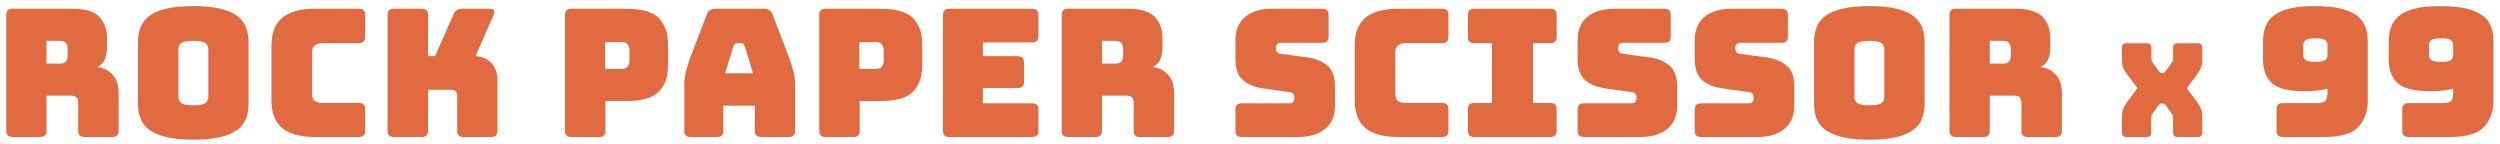 <?xml version="1.0" encoding="UTF-8"?>
<svg width="365px" height="21px" viewBox="0 0 365 21" version="1.1" xmlns="http://www.w3.org/2000/svg" xmlns:xlink="http://www.w3.org/1999/xlink">
    <!-- Generator: Sketch 46 (44423) - http://www.bohemiancoding.com/sketch -->
    <title>Rock Paper Scissor x</title>
    <desc>Created with Sketch.</desc>
    <defs></defs>
    <g id="Page-1" stroke="none" stroke-width="1" fill="none" fill-rule="evenodd">
        <g id="Start-Screen" transform="translate(-541, -26)" fill="#E16A40">
            <path d="M547.786,31.96 L547.786,35.288 L549.736,35.288 C550.187,35.288 550.49,35.171 550.646,34.937 C550.802,34.703 550.88,34.413 550.88,34.066 L550.88,33.182 C550.88,32.835 550.802,32.545 550.646,32.311 C550.49,32.077 550.187,31.96 549.736,31.96 L547.786,31.96 Z M546.85,46 L542.846,46 C542.517,46 542.278,45.926 542.131,45.779 C541.984,45.632 541.91,45.393 541.91,45.064 L541.91,28.216 C541.91,27.887 541.984,27.648 542.131,27.501 C542.278,27.354 542.517,27.28 542.846,27.28 L551.504,27.28 C553.445,27.28 554.784,27.683 555.521,28.489 C556.258,29.295 556.626,30.339 556.626,31.622 L556.626,32.818 C556.626,33.546 556.518,34.166 556.301,34.677 C556.084,35.188 555.707,35.557 555.17,35.782 C556.106,35.886 556.864,36.267 557.445,36.926 C558.026,37.585 558.316,38.46 558.316,39.552 L558.316,45.064 C558.316,45.393 558.242,45.632 558.095,45.779 C557.948,45.926 557.709,46 557.38,46 L553.35,46 C553.021,46 552.782,45.926 552.635,45.779 C552.488,45.632 552.414,45.393 552.414,45.064 L552.414,41.086 C552.414,40.705 552.34,40.423 552.193,40.241 C552.046,40.059 551.79,39.968 551.426,39.968 L547.786,39.968 L547.786,45.064 C547.786,45.393 547.712,45.632 547.565,45.779 C547.418,45.926 547.179,46 546.85,46 Z M577.29,41.086 C577.29,41.883 577.173,42.607 576.939,43.257 C576.705,43.907 576.289,44.462 575.691,44.921 C575.093,45.38 574.27,45.74 573.221,46 C572.172,46.26 570.842,46.39 569.23,46.39 C567.618,46.39 566.284,46.26 565.226,46 C564.169,45.74 563.341,45.38 562.743,44.921 C562.145,44.462 561.729,43.907 561.495,43.257 C561.261,42.607 561.144,41.883 561.144,41.086 L561.144,32.22 C561.144,31.423 561.261,30.699 561.495,30.049 C561.729,29.399 562.145,28.84 562.743,28.372 C563.341,27.904 564.169,27.54 565.226,27.28 C566.284,27.02 567.618,26.89 569.23,26.89 C570.842,26.89 572.172,27.02 573.221,27.28 C574.27,27.54 575.093,27.904 575.691,28.372 C576.289,28.84 576.705,29.399 576.939,30.049 C577.173,30.699 577.29,31.423 577.29,32.22 L577.29,41.086 Z M567.046,40.15 C567.046,40.497 567.176,40.787 567.436,41.021 C567.696,41.255 568.294,41.372 569.23,41.372 C570.166,41.372 570.764,41.255 571.024,41.021 C571.284,40.787 571.414,40.497 571.414,40.15 L571.414,33.156 C571.414,32.827 571.284,32.545 571.024,32.311 C570.764,32.077 570.166,31.96 569.23,31.96 C568.294,31.96 567.696,32.077 567.436,32.311 C567.176,32.545 567.046,32.827 567.046,33.156 L567.046,40.15 Z M593.378,46 L587.034,46 C584.868,46 583.26,45.567 582.211,44.7 C581.163,43.833 580.638,42.499 580.638,40.696 L580.638,32.61 C580.638,30.807 581.163,29.468 582.211,28.593 C583.26,27.718 584.868,27.28 587.034,27.28 L593.378,27.28 C593.708,27.28 593.946,27.354 594.093,27.501 C594.241,27.648 594.314,27.887 594.314,28.216 L594.314,31.362 C594.314,31.691 594.241,31.93 594.093,32.077 C593.946,32.224 593.708,32.298 593.378,32.298 L588.152,32.298 C587.615,32.298 587.216,32.406 586.956,32.623 C586.696,32.84 586.566,33.165 586.566,33.598 L586.566,39.786 C586.566,40.219 586.696,40.536 586.956,40.735 C587.216,40.934 587.615,41.034 588.152,41.034 L593.378,41.034 C593.708,41.034 593.946,41.108 594.093,41.255 C594.241,41.402 594.314,41.641 594.314,41.97 L594.314,45.064 C594.314,45.393 594.241,45.632 594.093,45.779 C593.946,45.926 593.708,46 593.378,46 Z M602.551,46 L598.521,46 C598.191,46 597.953,45.926 597.806,45.779 C597.658,45.632 597.585,45.393 597.585,45.064 L597.585,28.216 C597.585,27.887 597.658,27.648 597.806,27.501 C597.953,27.354 598.191,27.28 598.521,27.28 L602.551,27.28 C602.88,27.28 603.118,27.354 603.266,27.501 C603.413,27.648 603.487,27.887 603.487,28.216 L603.487,34.196 L604.527,34.196 L607.205,28.138 C607.326,27.826 607.491,27.605 607.699,27.475 C607.907,27.345 608.175,27.28 608.505,27.28 L612.509,27.28 C612.803,27.28 613.003,27.354 613.107,27.501 C613.211,27.648 613.202,27.861 613.081,28.138 L610.429,34.196 C611.399,34.248 612.175,34.59 612.756,35.223 C613.336,35.856 613.627,36.692 613.627,37.732 L613.627,45.064 C613.627,45.393 613.553,45.632 613.406,45.779 C613.258,45.926 613.02,46 612.691,46 L608.687,46 C608.357,46 608.119,45.926 607.972,45.779 C607.824,45.632 607.751,45.393 607.751,45.064 L607.751,39.994 C607.751,39.717 607.681,39.5 607.543,39.344 C607.404,39.188 607.196,39.11 606.919,39.11 L603.487,39.11 L603.487,45.064 C603.487,45.393 603.413,45.632 603.266,45.779 C603.118,45.926 602.88,46 602.551,46 Z M628.461,46 L624.431,46 C624.102,46 623.863,45.926 623.716,45.779 C623.569,45.632 623.495,45.393 623.495,45.064 L623.495,28.216 C623.495,27.887 623.569,27.648 623.716,27.501 C623.863,27.354 624.102,27.28 624.431,27.28 L632.387,27.28 C634.744,27.28 636.356,27.748 637.223,28.684 C638.09,29.62 638.523,30.842 638.523,32.35 L638.523,35.678 C638.523,37.186 638.09,38.408 637.223,39.344 C636.356,40.28 634.744,40.748 632.387,40.748 L629.397,40.748 L629.397,45.064 C629.397,45.393 629.323,45.632 629.176,45.779 C629.029,45.926 628.79,46 628.461,46 Z M629.345,32.142 L629.345,36.068 L631.685,36.068 C632.188,36.068 632.517,35.938 632.673,35.678 C632.829,35.418 632.907,35.123 632.907,34.794 L632.907,33.416 C632.907,33.087 632.829,32.792 632.673,32.532 C632.517,32.272 632.188,32.142 631.685,32.142 L629.345,32.142 Z M648.085,32.74 L646.863,36.692 L650.945,36.692 L649.723,32.74 C649.654,32.584 649.58,32.471 649.502,32.402 C649.424,32.333 649.333,32.298 649.229,32.298 L648.579,32.298 C648.475,32.298 648.384,32.333 648.306,32.402 C648.228,32.471 648.155,32.584 648.085,32.74 Z M646.603,45.064 C646.603,45.393 646.53,45.632 646.382,45.779 C646.235,45.926 645.997,46 645.667,46 L641.845,46 C641.516,46 641.278,45.926 641.13,45.779 C640.983,45.632 640.909,45.393 640.909,45.064 L640.909,38.2 C640.909,37.68 640.992,37.082 641.156,36.406 C641.321,35.73 641.577,34.941 641.923,34.04 L644.185,28.138 C644.289,27.843 644.45,27.627 644.666,27.488 C644.883,27.349 645.165,27.28 645.511,27.28 L652.505,27.28 C652.835,27.28 653.108,27.349 653.324,27.488 C653.541,27.627 653.701,27.843 653.805,28.138 L656.067,34.04 C656.414,34.941 656.67,35.73 656.834,36.406 C656.999,37.082 657.081,37.68 657.081,38.2 L657.081,45.064 C657.081,45.393 657.008,45.632 656.86,45.779 C656.713,45.926 656.475,46 656.145,46 L652.219,46 C651.873,46 651.617,45.926 651.452,45.779 C651.288,45.632 651.205,45.393 651.205,45.064 L651.205,41.424 L646.603,41.424 L646.603,45.064 Z M665.577,46 L661.548,46 C661.218,46 660.98,45.926 660.832,45.779 C660.685,45.632 660.611,45.393 660.611,45.064 L660.611,28.216 C660.611,27.887 660.685,27.648 660.832,27.501 C660.98,27.354 661.218,27.28 661.548,27.28 L669.504,27.28 C671.861,27.28 673.473,27.748 674.34,28.684 C675.206,29.62 675.639,30.842 675.639,32.35 L675.639,35.678 C675.639,37.186 675.206,38.408 674.34,39.344 C673.473,40.28 671.861,40.748 669.504,40.748 L666.514,40.748 L666.514,45.064 C666.514,45.393 666.44,45.632 666.293,45.779 C666.145,45.926 665.907,46 665.577,46 Z M666.462,32.142 L666.462,36.068 L668.802,36.068 C669.304,36.068 669.633,35.938 669.789,35.678 C669.946,35.418 670.024,35.123 670.024,34.794 L670.024,33.416 C670.024,33.087 669.946,32.792 669.789,32.532 C669.633,32.272 669.304,32.142 668.802,32.142 L666.462,32.142 Z M691.676,46 L679.612,46 C679.282,46 679.044,45.926 678.897,45.779 C678.749,45.632 678.676,45.393 678.676,45.064 L678.676,28.216 C678.676,27.887 678.749,27.648 678.897,27.501 C679.044,27.354 679.282,27.28 679.612,27.28 L691.676,27.28 C692.005,27.28 692.243,27.354 692.391,27.501 C692.538,27.648 692.612,27.887 692.612,28.216 L692.612,31.258 C692.612,31.587 692.538,31.826 692.391,31.973 C692.243,32.12 692.005,32.194 691.676,32.194 L684.5,32.194 L684.5,34.196 L689.57,34.196 C689.899,34.196 690.137,34.27 690.285,34.417 C690.432,34.564 690.506,34.803 690.506,35.132 L690.506,37.914 C690.506,38.243 690.432,38.482 690.285,38.629 C690.137,38.776 689.899,38.85 689.57,38.85 L684.5,38.85 L684.5,41.086 L691.676,41.086 C692.005,41.086 692.243,41.16 692.391,41.307 C692.538,41.454 692.612,41.693 692.612,42.022 L692.612,45.064 C692.612,45.393 692.538,45.632 692.391,45.779 C692.243,45.926 692.005,46 691.676,46 Z M701.888,31.96 L701.888,35.288 L703.838,35.288 C704.289,35.288 704.592,35.171 704.748,34.937 C704.904,34.703 704.982,34.413 704.982,34.066 L704.982,33.182 C704.982,32.835 704.904,32.545 704.748,32.311 C704.592,32.077 704.289,31.96 703.838,31.96 L701.888,31.96 Z M700.952,46 L696.948,46 C696.619,46 696.38,45.926 696.233,45.779 C696.086,45.632 696.012,45.393 696.012,45.064 L696.012,28.216 C696.012,27.887 696.086,27.648 696.233,27.501 C696.38,27.354 696.619,27.28 696.948,27.28 L705.606,27.28 C707.547,27.28 708.886,27.683 709.623,28.489 C710.36,29.295 710.728,30.339 710.728,31.622 L710.728,32.818 C710.728,33.546 710.62,34.166 710.403,34.677 C710.186,35.188 709.809,35.557 709.272,35.782 C710.208,35.886 710.966,36.267 711.547,36.926 C712.128,37.585 712.418,38.46 712.418,39.552 L712.418,45.064 C712.418,45.393 712.344,45.632 712.197,45.779 C712.05,45.926 711.811,46 711.482,46 L707.452,46 C707.123,46 706.884,45.926 706.737,45.779 C706.59,45.632 706.516,45.393 706.516,45.064 L706.516,41.086 C706.516,40.705 706.442,40.423 706.295,40.241 C706.148,40.059 705.892,39.968 705.528,39.968 L701.888,39.968 L701.888,45.064 C701.888,45.393 701.814,45.632 701.667,45.779 C701.52,45.926 701.281,46 700.952,46 Z M730.528,46 L722.312,46 C721.983,46 721.745,45.926 721.597,45.779 C721.45,45.632 721.376,45.393 721.376,45.064 L721.376,42.022 C721.376,41.693 721.45,41.454 721.597,41.307 C721.745,41.16 721.983,41.086 722.312,41.086 L729.306,41.086 C729.532,41.086 729.701,41.012 729.813,40.865 C729.926,40.718 729.982,40.54 729.982,40.332 C729.982,40.037 729.926,39.821 729.813,39.682 C729.701,39.543 729.532,39.465 729.306,39.448 L725.406,38.902 C724.193,38.729 723.218,38.33 722.481,37.706 C721.745,37.082 721.376,36.042 721.376,34.586 L721.376,31.856 C721.376,30.383 721.853,29.252 722.806,28.463 C723.76,27.674 725.077,27.28 726.758,27.28 L734.038,27.28 C734.368,27.28 734.606,27.354 734.753,27.501 C734.901,27.648 734.974,27.887 734.974,28.216 L734.974,31.31 C734.974,31.639 734.901,31.878 734.753,32.025 C734.606,32.172 734.368,32.246 734.038,32.246 L727.98,32.246 C727.755,32.246 727.582,32.32 727.46,32.467 C727.339,32.614 727.278,32.801 727.278,33.026 C727.278,33.251 727.339,33.442 727.46,33.598 C727.582,33.754 727.755,33.841 727.98,33.858 L731.854,34.378 C733.068,34.551 734.047,34.95 734.792,35.574 C735.538,36.198 735.91,37.238 735.91,38.694 L735.91,41.424 C735.91,42.897 735.429,44.028 734.467,44.817 C733.505,45.606 732.192,46 730.528,46 Z M751.531,46 L745.187,46 C743.02,46 741.412,45.567 740.364,44.7 C739.315,43.833 738.791,42.499 738.791,40.696 L738.791,32.61 C738.791,30.807 739.315,29.468 740.364,28.593 C741.412,27.718 743.02,27.28 745.187,27.28 L751.531,27.28 C751.86,27.28 752.098,27.354 752.246,27.501 C752.393,27.648 752.467,27.887 752.467,28.216 L752.467,31.362 C752.467,31.691 752.393,31.93 752.246,32.077 C752.098,32.224 751.86,32.298 751.531,32.298 L746.305,32.298 C745.767,32.298 745.369,32.406 745.109,32.623 C744.849,32.84 744.719,33.165 744.719,33.598 L744.719,39.786 C744.719,40.219 744.849,40.536 745.109,40.735 C745.369,40.934 745.767,41.034 746.305,41.034 L751.531,41.034 C751.86,41.034 752.098,41.108 752.246,41.255 C752.393,41.402 752.467,41.641 752.467,41.97 L752.467,45.064 C752.467,45.393 752.393,45.632 752.246,45.779 C752.098,45.926 751.86,46 751.531,46 Z M756.257,46 C755.927,46 755.689,45.926 755.542,45.779 C755.394,45.632 755.321,45.393 755.321,45.064 L755.321,41.97 C755.321,41.641 755.394,41.402 755.542,41.255 C755.689,41.108 755.927,41.034 756.257,41.034 L758.831,41.034 L758.831,32.298 L756.257,32.298 C755.927,32.298 755.689,32.224 755.542,32.077 C755.394,31.93 755.321,31.691 755.321,31.362 L755.321,28.216 C755.321,27.887 755.394,27.648 755.542,27.501 C755.689,27.354 755.927,27.28 756.257,27.28 L767.333,27.28 C767.662,27.28 767.9,27.354 768.048,27.501 C768.195,27.648 768.269,27.887 768.269,28.216 L768.269,31.362 C768.269,31.691 768.195,31.93 768.048,32.077 C767.9,32.224 767.662,32.298 767.333,32.298 L764.811,32.298 L764.811,41.034 L767.333,41.034 C767.662,41.034 767.9,41.108 768.048,41.255 C768.195,41.402 768.269,41.641 768.269,41.97 L768.269,45.064 C768.269,45.393 768.195,45.632 768.048,45.779 C767.9,45.926 767.662,46 767.333,46 L756.257,46 Z M780.483,46 L772.267,46 C771.938,46 771.699,45.926 771.552,45.779 C771.405,45.632 771.331,45.393 771.331,45.064 L771.331,42.022 C771.331,41.693 771.405,41.454 771.552,41.307 C771.699,41.16 771.938,41.086 772.267,41.086 L779.261,41.086 C779.486,41.086 779.655,41.012 779.768,40.865 C779.881,40.718 779.937,40.54 779.937,40.332 C779.937,40.037 779.881,39.821 779.768,39.682 C779.655,39.543 779.486,39.465 779.261,39.448 L775.361,38.902 C774.148,38.729 773.173,38.33 772.436,37.706 C771.699,37.082 771.331,36.042 771.331,34.586 L771.331,31.856 C771.331,30.383 771.808,29.252 772.761,28.463 C773.714,27.674 775.032,27.28 776.713,27.28 L783.993,27.28 C784.322,27.28 784.561,27.354 784.708,27.501 C784.855,27.648 784.929,27.887 784.929,28.216 L784.929,31.31 C784.929,31.639 784.855,31.878 784.708,32.025 C784.561,32.172 784.322,32.246 783.993,32.246 L777.935,32.246 C777.71,32.246 777.536,32.32 777.415,32.467 C777.294,32.614 777.233,32.801 777.233,33.026 C777.233,33.251 777.294,33.442 777.415,33.598 C777.536,33.754 777.71,33.841 777.935,33.858 L781.809,34.378 C783.022,34.551 784.002,34.95 784.747,35.574 C785.492,36.198 785.865,37.238 785.865,38.694 L785.865,41.424 C785.865,42.897 785.384,44.028 784.422,44.817 C783.46,45.606 782.147,46 780.483,46 Z M797.585,46 L789.369,46 C789.04,46 788.802,45.926 788.654,45.779 C788.507,45.632 788.433,45.393 788.433,45.064 L788.433,42.022 C788.433,41.693 788.507,41.454 788.654,41.307 C788.802,41.16 789.04,41.086 789.369,41.086 L796.363,41.086 C796.589,41.086 796.758,41.012 796.87,40.865 C796.983,40.718 797.039,40.54 797.039,40.332 C797.039,40.037 796.983,39.821 796.87,39.682 C796.758,39.543 796.589,39.465 796.363,39.448 L792.463,38.902 C791.25,38.729 790.275,38.33 789.538,37.706 C788.802,37.082 788.433,36.042 788.433,34.586 L788.433,31.856 C788.433,30.383 788.91,29.252 789.863,28.463 C790.817,27.674 792.134,27.28 793.815,27.28 L801.095,27.28 C801.425,27.28 801.663,27.354 801.81,27.501 C801.958,27.648 802.031,27.887 802.031,28.216 L802.031,31.31 C802.031,31.639 801.958,31.878 801.81,32.025 C801.663,32.172 801.425,32.246 801.095,32.246 L795.037,32.246 C794.812,32.246 794.639,32.32 794.517,32.467 C794.396,32.614 794.335,32.801 794.335,33.026 C794.335,33.251 794.396,33.442 794.517,33.598 C794.639,33.754 794.812,33.841 795.037,33.858 L798.911,34.378 C800.125,34.551 801.104,34.95 801.849,35.574 C802.595,36.198 802.967,37.238 802.967,38.694 L802.967,41.424 C802.967,42.897 802.486,44.028 801.524,44.817 C800.562,45.606 799.249,46 797.585,46 Z M821.994,41.086 C821.994,41.883 821.877,42.607 821.643,43.257 C821.408,43.907 820.993,44.462 820.394,44.921 C819.796,45.38 818.973,45.74 817.924,46 C816.876,46.26 815.546,46.39 813.933,46.39 C812.321,46.39 810.987,46.26 809.929,46 C808.872,45.74 808.045,45.38 807.447,44.921 C806.848,44.462 806.433,43.907 806.198,43.257 C805.964,42.607 805.847,41.883 805.847,41.086 L805.847,32.22 C805.847,31.423 805.964,30.699 806.198,30.049 C806.433,29.399 806.848,28.84 807.447,28.372 C808.045,27.904 808.872,27.54 809.929,27.28 C810.987,27.02 812.321,26.89 813.933,26.89 C815.546,26.89 816.876,27.02 817.924,27.28 C818.973,27.54 819.796,27.904 820.394,28.372 C820.993,28.84 821.408,29.399 821.643,30.049 C821.877,30.699 821.994,31.423 821.994,32.22 L821.994,41.086 Z M811.75,40.15 C811.75,40.497 811.879,40.787 812.139,41.021 C812.4,41.255 812.997,41.372 813.933,41.372 C814.87,41.372 815.467,41.255 815.727,41.021 C815.988,40.787 816.117,40.497 816.117,40.15 L816.117,33.156 C816.117,32.827 815.988,32.545 815.727,32.311 C815.467,32.077 814.87,31.96 813.933,31.96 C812.997,31.96 812.4,32.077 812.139,32.311 C811.879,32.545 811.75,32.827 811.75,33.156 L811.75,40.15 Z M831.504,31.96 L831.504,35.288 L833.454,35.288 C833.904,35.288 834.208,35.171 834.364,34.937 C834.52,34.703 834.598,34.413 834.598,34.066 L834.598,33.182 C834.598,32.835 834.52,32.545 834.364,32.311 C834.208,32.077 833.904,31.96 833.454,31.96 L831.504,31.96 Z M830.568,46 L826.564,46 C826.234,46 825.996,45.926 825.849,45.779 C825.701,45.632 825.628,45.393 825.628,45.064 L825.628,28.216 C825.628,27.887 825.701,27.648 825.849,27.501 C825.996,27.354 826.234,27.28 826.564,27.28 L835.222,27.28 C837.163,27.28 838.502,27.683 839.239,28.489 C839.975,29.295 840.344,30.339 840.344,31.622 L840.344,32.818 C840.344,33.546 840.235,34.166 840.019,34.677 C839.802,35.188 839.425,35.557 838.888,35.782 C839.824,35.886 840.582,36.267 841.163,36.926 C841.743,37.585 842.034,38.46 842.034,39.552 L842.034,45.064 C842.034,45.393 841.96,45.632 841.813,45.779 C841.665,45.926 841.427,46 841.098,46 L837.068,46 C836.738,46 836.5,45.926 836.353,45.779 C836.205,45.632 836.132,45.393 836.132,45.064 L836.132,41.086 C836.132,40.705 836.058,40.423 835.911,40.241 C835.763,40.059 835.508,39.968 835.144,39.968 L831.504,39.968 L831.504,45.064 C831.504,45.393 831.43,45.632 831.283,45.779 C831.135,45.926 830.897,46 830.568,46 Z M855.062,45.316 C855.062,45.557 855.008,45.731 854.901,45.839 C854.793,45.946 854.619,46 854.378,46 L851.49,46 C851.249,46 851.075,45.946 850.968,45.839 C850.86,45.731 850.806,45.557 850.806,45.316 L850.806,43.283 C850.806,42.7 850.857,42.263 850.958,41.972 C851.059,41.681 851.249,41.339 851.528,40.946 L853.067,38.875 L851.528,36.804 C851.237,36.411 851.044,36.069 850.949,35.778 C850.854,35.487 850.806,35.05 850.806,34.467 L850.806,33.004 C850.806,32.763 850.86,32.589 850.968,32.481 C851.075,32.374 851.249,32.32 851.49,32.32 L854.416,32.32 C854.657,32.32 854.831,32.374 854.939,32.481 C855.046,32.589 855.1,32.763 855.1,33.004 L855.1,34.315 C855.1,34.442 855.106,34.575 855.119,34.714 C855.132,34.853 855.182,34.986 855.271,35.113 L856.107,36.31 C856.17,36.411 856.237,36.49 856.307,36.547 C856.376,36.605 856.462,36.633 856.563,36.633 L856.791,36.633 C856.893,36.633 856.975,36.605 857.038,36.547 C857.101,36.49 857.171,36.411 857.247,36.31 L858.102,35.113 C858.191,34.986 858.241,34.853 858.254,34.714 C858.267,34.575 858.273,34.442 858.273,34.315 L858.273,33.004 C858.273,32.763 858.327,32.589 858.435,32.481 C858.542,32.374 858.716,32.32 858.957,32.32 L861.845,32.32 C862.086,32.32 862.26,32.374 862.368,32.481 C862.475,32.589 862.529,32.763 862.529,33.004 L862.529,34.467 C862.529,35.05 862.479,35.487 862.377,35.778 C862.276,36.069 862.086,36.411 861.807,36.804 L860.268,38.894 L861.807,40.946 C862.099,41.339 862.292,41.681 862.387,41.972 C862.482,42.263 862.529,42.7 862.529,43.283 L862.529,45.316 C862.529,45.557 862.475,45.731 862.368,45.839 C862.26,45.946 862.086,46 861.845,46 L858.957,46 C858.716,46 858.542,45.946 858.435,45.839 C858.327,45.731 858.273,45.557 858.273,45.316 L858.273,43.435 C858.273,43.308 858.267,43.175 858.254,43.036 C858.241,42.897 858.191,42.764 858.102,42.637 L857.266,41.44 C857.19,41.326 857.12,41.244 857.057,41.193 C856.994,41.142 856.912,41.117 856.81,41.117 L856.544,41.117 C856.443,41.117 856.361,41.142 856.297,41.193 C856.234,41.244 856.164,41.326 856.088,41.44 L855.233,42.637 C855.144,42.764 855.094,42.897 855.081,43.036 C855.068,43.175 855.062,43.308 855.062,43.435 L855.062,45.316 Z M880.298,46 L874.318,46 C873.988,46 873.75,45.926 873.603,45.779 C873.455,45.632 873.382,45.393 873.382,45.064 L873.382,41.996 C873.382,41.667 873.455,41.428 873.603,41.281 C873.75,41.134 873.988,41.06 874.318,41.06 L879.18,41.06 C879.821,41.06 880.254,40.96 880.48,40.761 C880.705,40.562 880.818,40.141 880.818,39.5 L880.818,38.928 C880.402,39.049 879.921,39.145 879.375,39.214 C878.829,39.283 878.209,39.318 877.516,39.318 C875.176,39.318 873.572,38.924 872.706,38.135 C871.839,37.346 871.406,36.181 871.406,34.638 L871.406,32.142 C871.406,31.345 871.514,30.625 871.731,29.984 C871.947,29.343 872.337,28.792 872.901,28.333 C873.464,27.874 874.231,27.518 875.202,27.267 C876.172,27.016 877.403,26.89 878.894,26.89 C880.488,26.89 881.793,27.016 882.807,27.267 C883.821,27.518 884.614,27.874 885.186,28.333 C885.758,28.792 886.152,29.343 886.369,29.984 C886.585,30.625 886.694,31.345 886.694,32.142 L886.694,40.67 C886.694,42.247 886.239,43.53 885.329,44.518 C884.419,45.506 882.742,46 880.298,46 Z M880.818,34.092 L880.818,32.558 C880.818,32.281 880.714,32.051 880.506,31.869 C880.298,31.687 879.821,31.596 879.076,31.596 C878.296,31.596 877.802,31.687 877.594,31.869 C877.386,32.051 877.282,32.281 877.282,32.558 L877.282,34.092 C877.282,34.352 877.386,34.573 877.594,34.755 C877.802,34.937 878.296,35.028 879.076,35.028 C879.821,35.028 880.298,34.937 880.506,34.755 C880.714,34.573 880.818,34.352 880.818,34.092 Z M898.648,46 L892.668,46 C892.338,46 892.1,45.926 891.953,45.779 C891.805,45.632 891.732,45.393 891.732,45.064 L891.732,41.996 C891.732,41.667 891.805,41.428 891.953,41.281 C892.1,41.134 892.338,41.06 892.668,41.06 L897.53,41.06 C898.171,41.06 898.604,40.96 898.83,40.761 C899.055,40.562 899.168,40.141 899.168,39.5 L899.168,38.928 C898.752,39.049 898.271,39.145 897.725,39.214 C897.179,39.283 896.559,39.318 895.866,39.318 C893.526,39.318 891.923,38.924 891.056,38.135 C890.189,37.346 889.756,36.181 889.756,34.638 L889.756,32.142 C889.756,31.345 889.864,30.625 890.081,29.984 C890.298,29.343 890.687,28.792 891.251,28.333 C891.814,27.874 892.581,27.518 893.552,27.267 C894.523,27.016 895.753,26.89 897.244,26.89 C898.839,26.89 900.143,27.016 901.157,27.267 C902.171,27.518 902.964,27.874 903.536,28.333 C904.108,28.792 904.502,29.343 904.719,29.984 C904.936,30.625 905.044,31.345 905.044,32.142 L905.044,40.67 C905.044,42.247 904.589,43.53 903.679,44.518 C902.769,45.506 901.092,46 898.648,46 Z M899.168,34.092 L899.168,32.558 C899.168,32.281 899.064,32.051 898.856,31.869 C898.648,31.687 898.171,31.596 897.426,31.596 C896.646,31.596 896.152,31.687 895.944,31.869 C895.736,32.051 895.632,32.281 895.632,32.558 L895.632,34.092 C895.632,34.352 895.736,34.573 895.944,34.755 C896.152,34.937 896.646,35.028 897.426,35.028 C898.171,35.028 898.648,34.937 898.856,34.755 C899.064,34.573 899.168,34.352 899.168,34.092 Z" id="Rock-Paper-Scissor-x"></path>
        </g>
    </g>
</svg>
